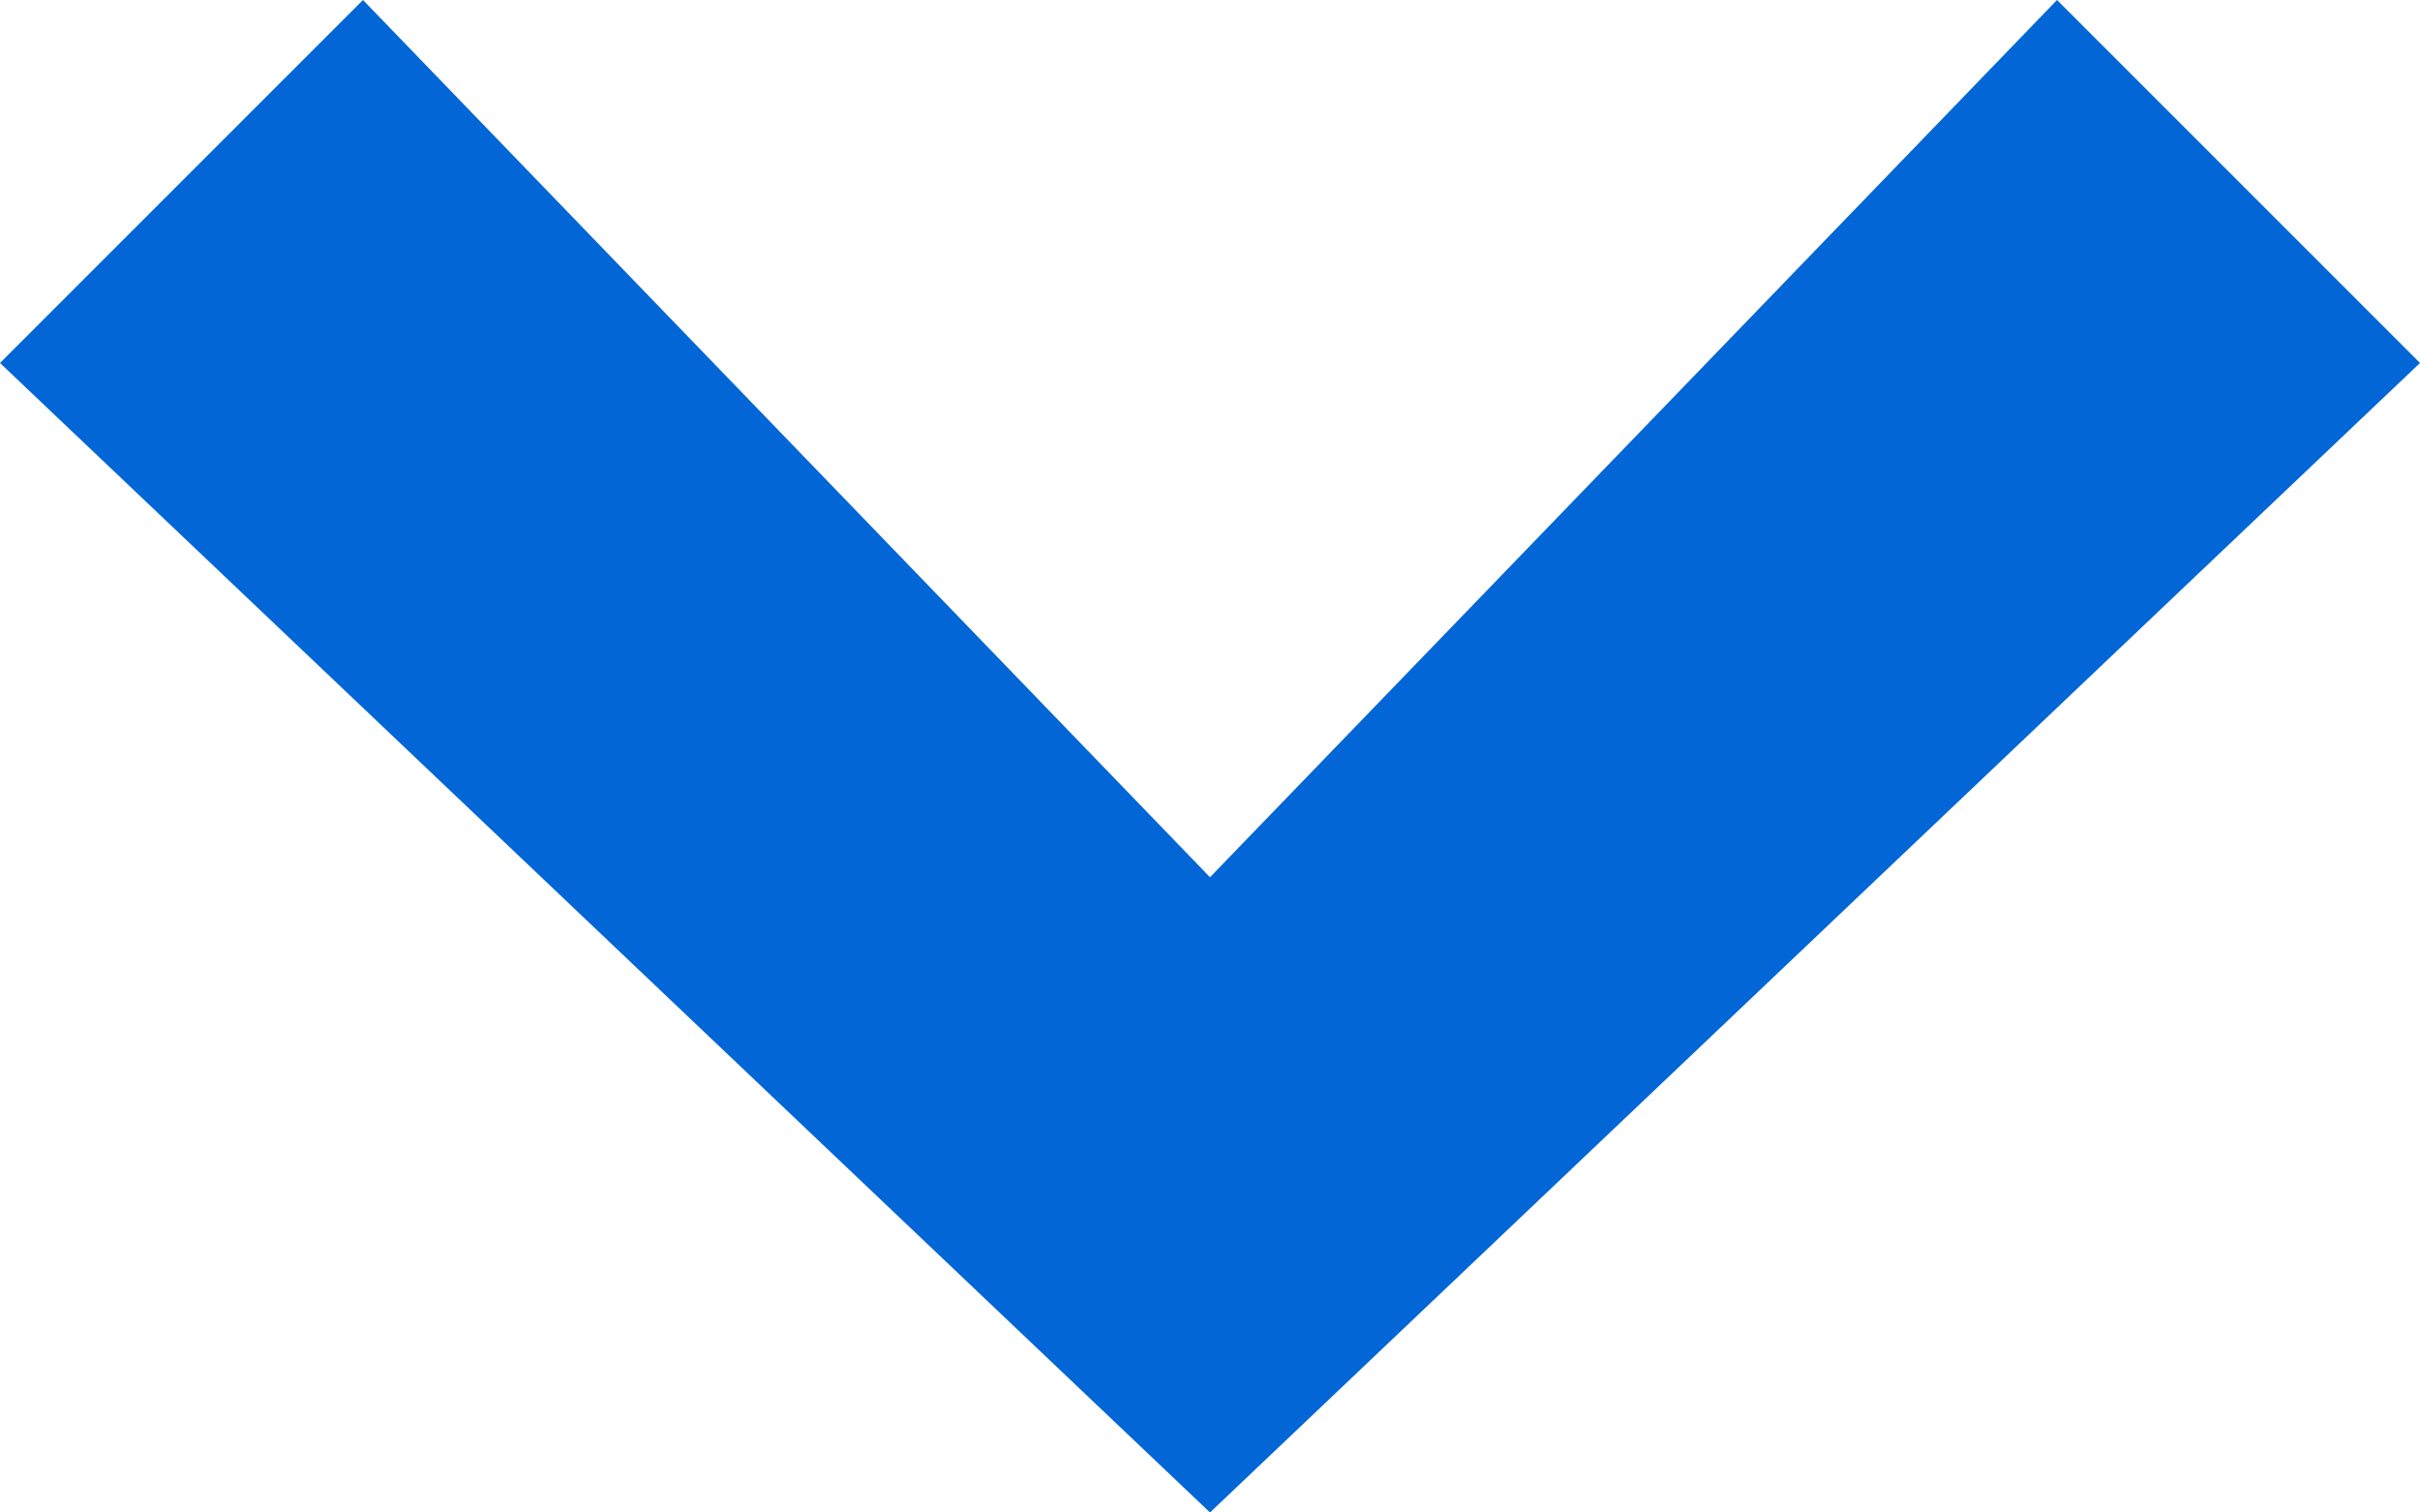 <?xml version="1.0" encoding="utf-8"?>
<!-- Generator: Adobe Illustrator 21.0.2, SVG Export Plug-In . SVG Version: 6.00 Build 0)  -->
<svg version="1.1" id="Layer_1" xmlns="http://www.w3.org/2000/svg" xmlns:xlink="http://www.w3.org/1999/xlink" x="0px" y="0px"
	 viewBox="0 0 8 5" enable-background="new 0 0 8 5" xml:space="preserve">
<title>Shape</title>
<desc>Created with Sketch.</desc>
<polygon id="Shape" fill="#0366D6" points="4,5 0,1.2 1.2,0 4,2.9 6.8,0 8,1.2 "/>
</svg>
